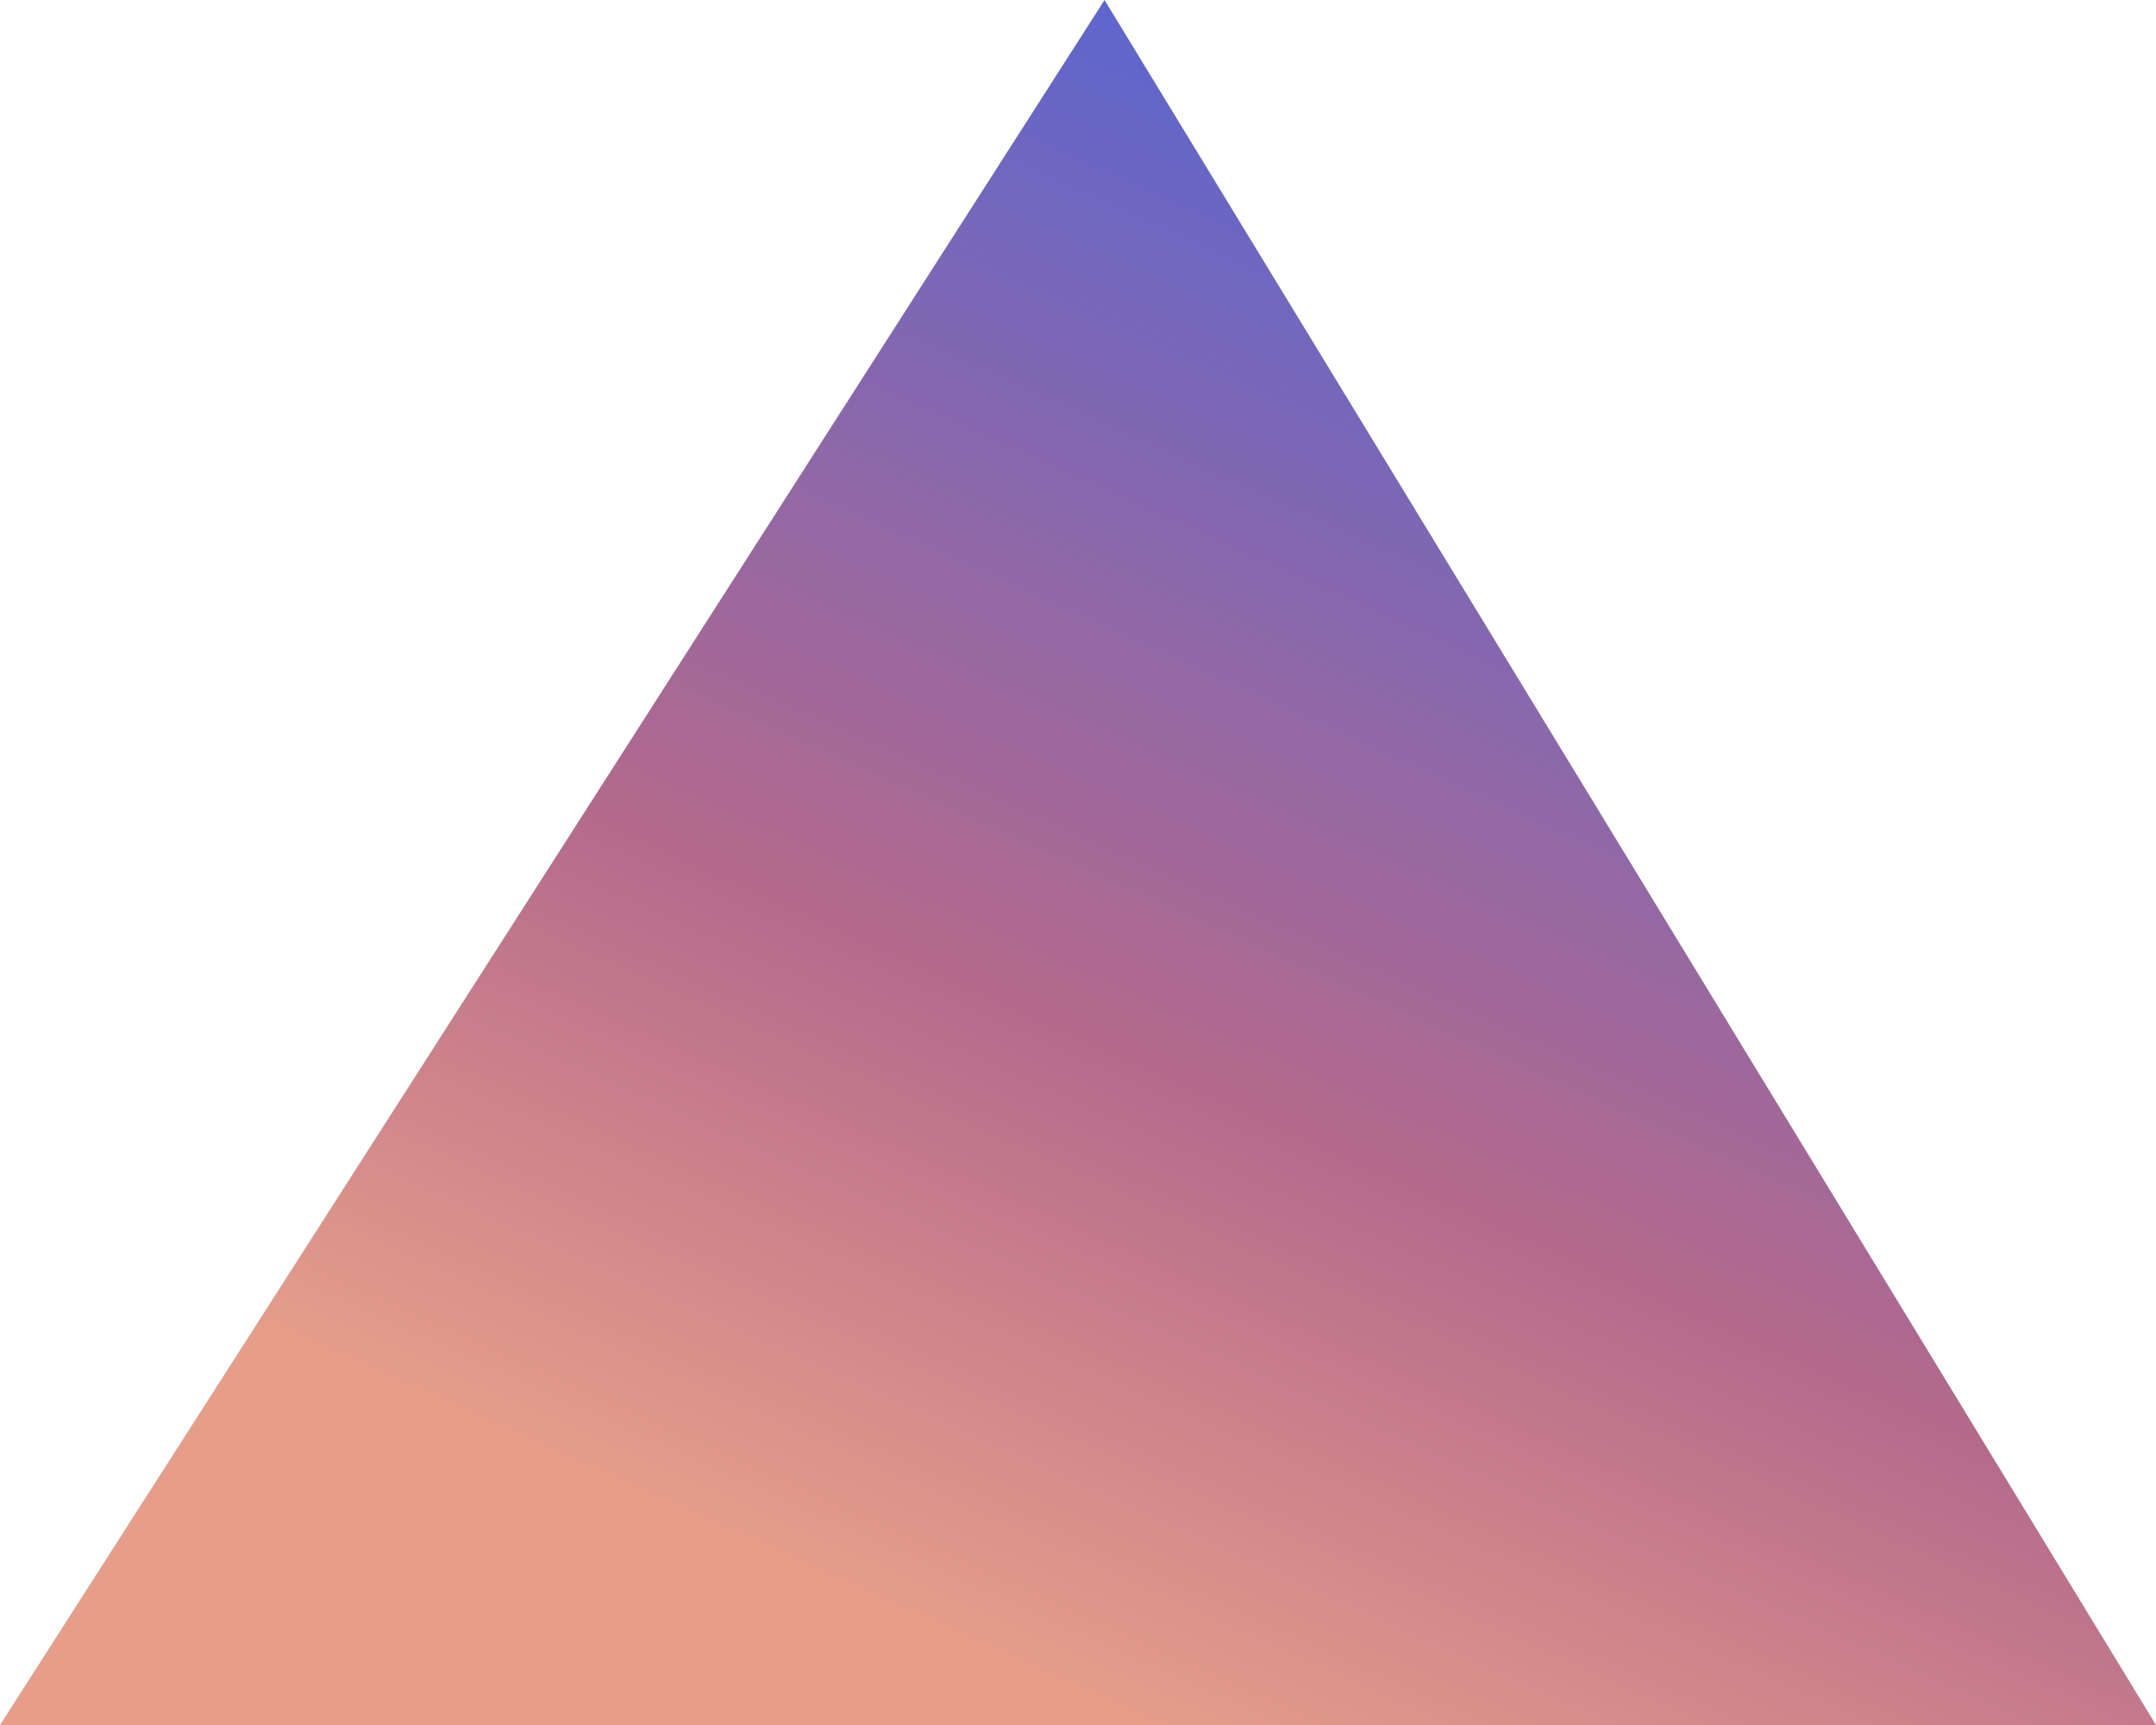 <svg width="100" height="80" viewBox="0 0 100 80" fill="none" xmlns="http://www.w3.org/2000/svg">
<path d="M51.231 0L100 80H0L51.231 0Z" fill="url(#paint0_linear_1_6)"/>
<defs>
<linearGradient id="paint0_linear_1_6" x1="51.231" y1="1.19158e-05" x2="21.465" y2="66.024" gradientUnits="userSpaceOnUse">
<stop stop-color="#5E66CD"/>
<stop offset="0.605" stop-color="#B4698C"/>
<stop offset="1" stop-color="#E69E8A"/>
</linearGradient>
</defs>
</svg>
